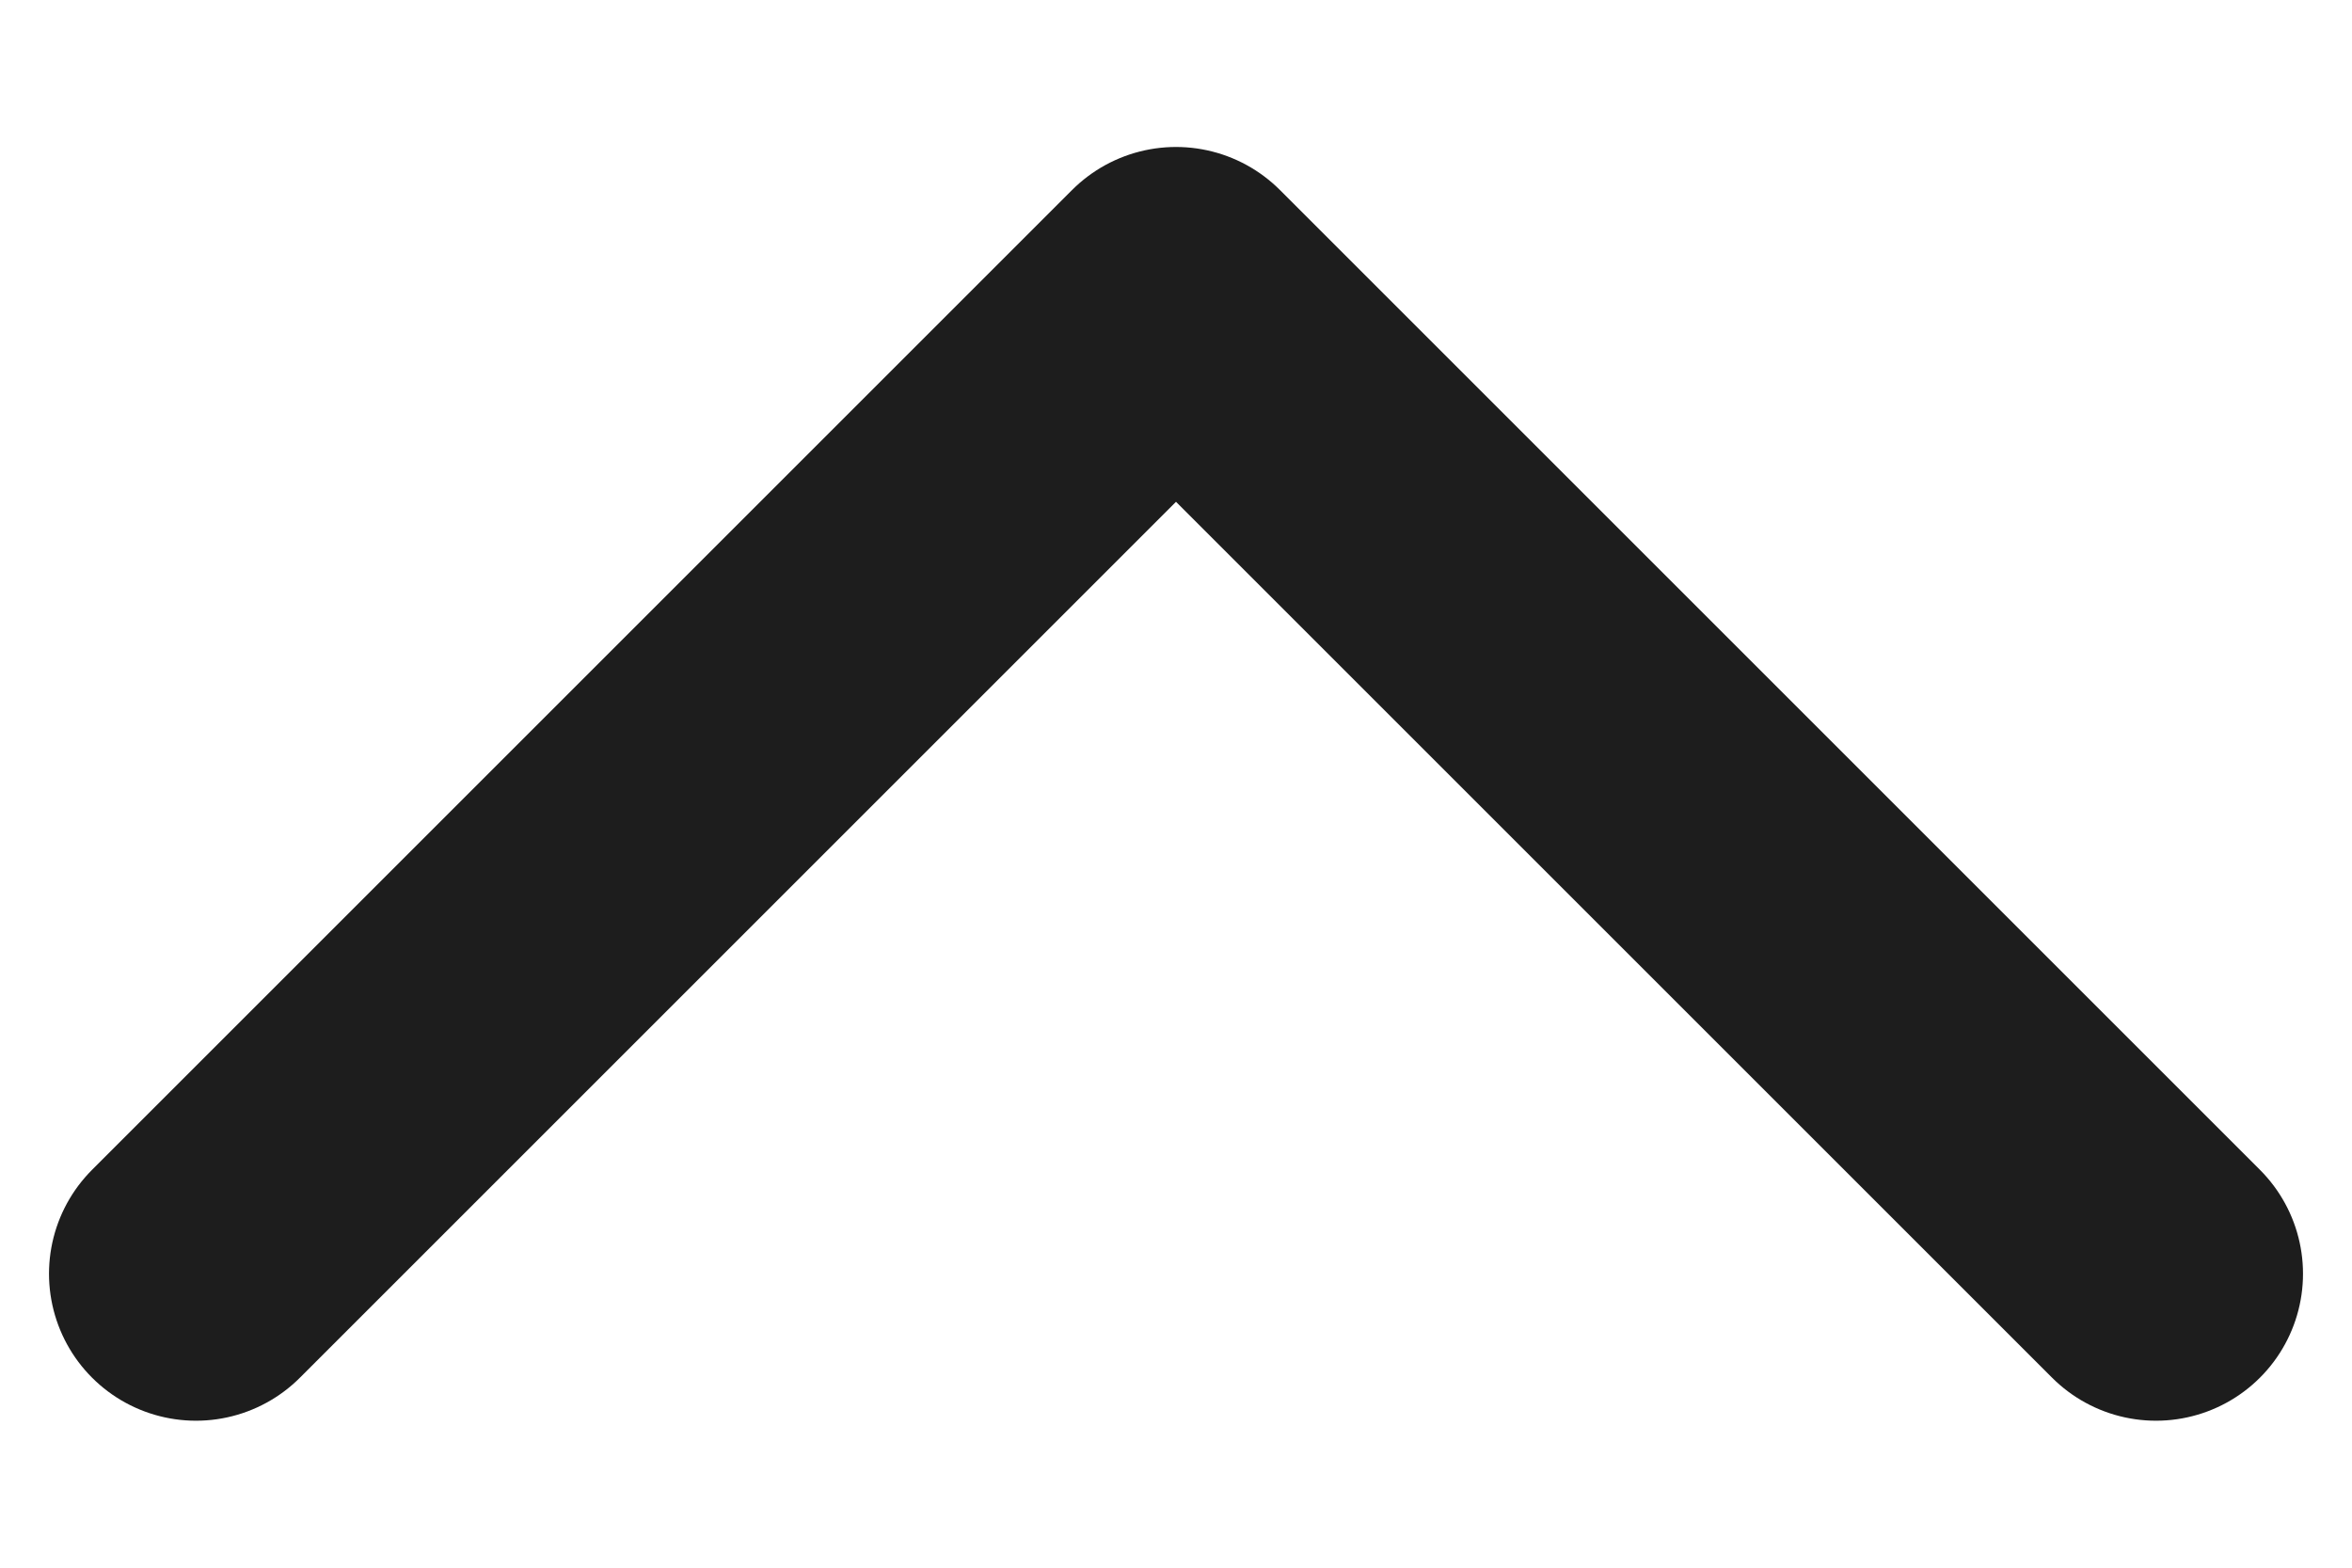 <svg width="12" height="8" viewBox="0 0 12 8" fill="none" xmlns="http://www.w3.org/2000/svg">
<path d="M11 6.5L6 1.5L1 6.5" stroke="#1D1D1D" stroke-width="1.5" stroke-linecap="round" stroke-linejoin="round"/>
</svg>
